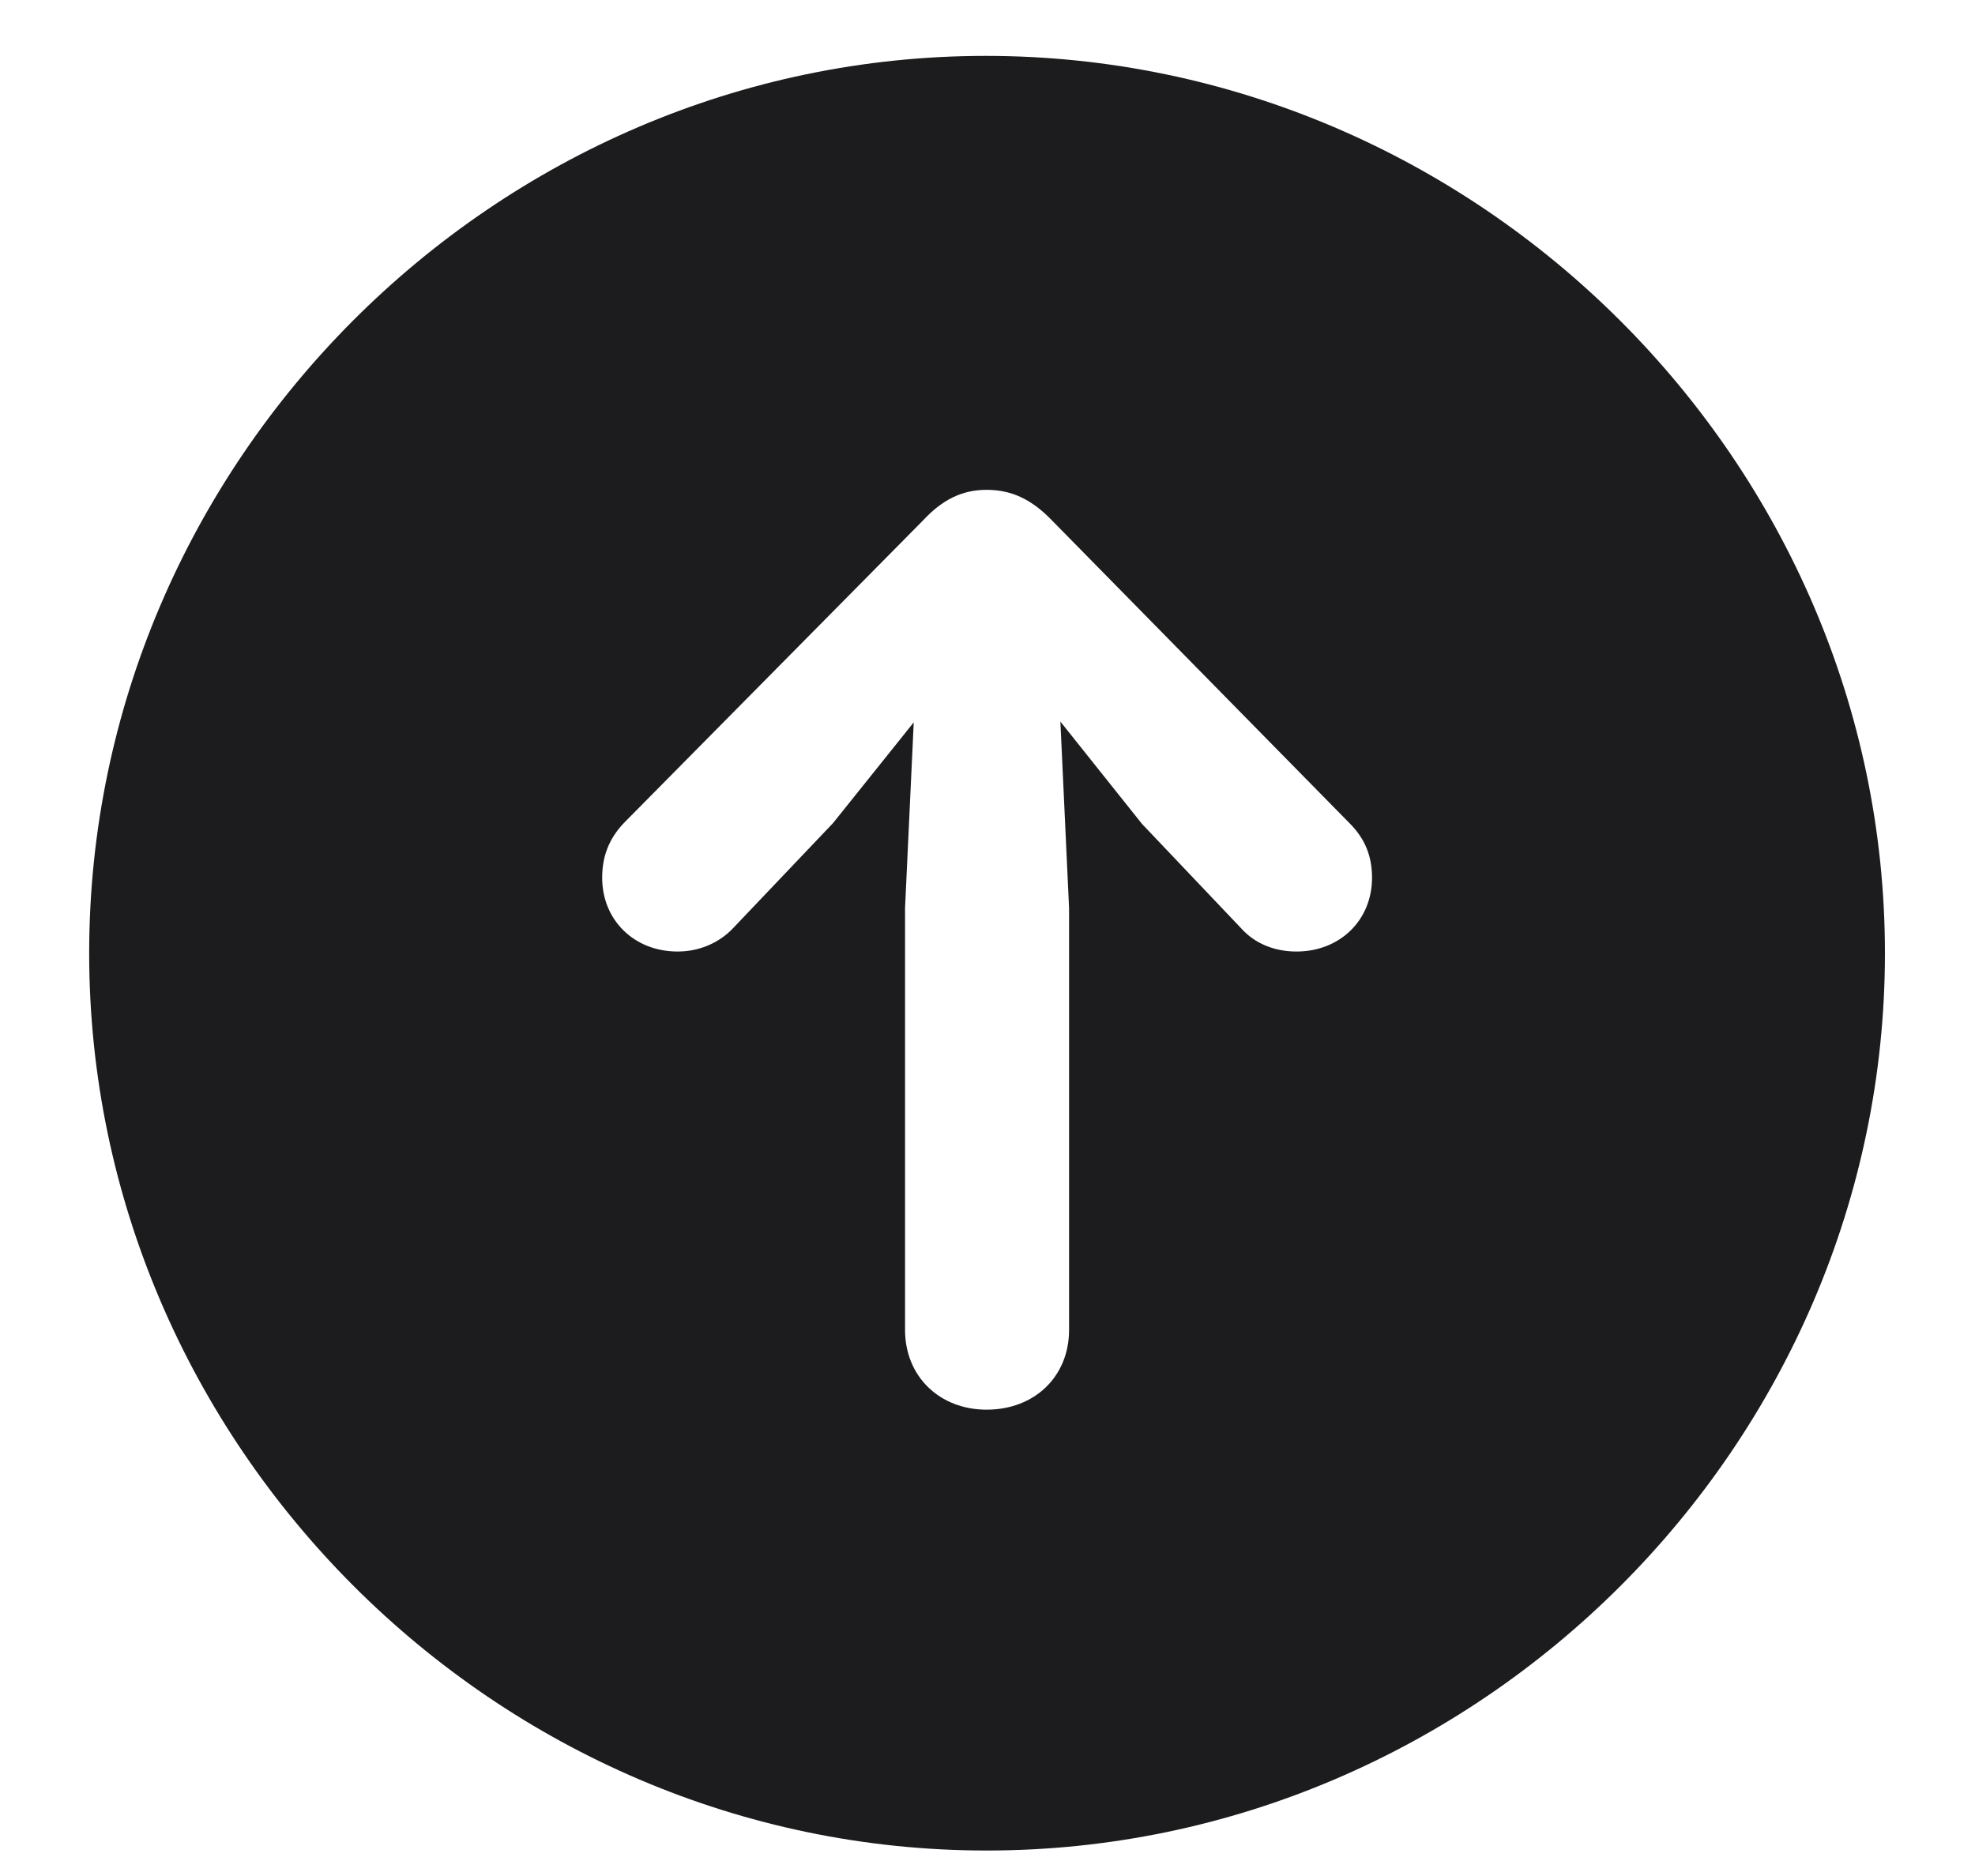 <svg width="20" height="19" viewBox="0 0 20 19" fill="none" xmlns="http://www.w3.org/2000/svg">
<path d="M9.991 18.742C14.975 18.742 19.088 14.629 19.088 9.654C19.088 4.68 14.966 0.566 9.982 0.566C5.008 0.566 0.903 4.68 0.903 9.654C0.903 14.629 5.017 18.742 9.991 18.742ZM9.991 14.277C9.517 14.277 9.165 13.943 9.165 13.469V9.197L9.253 7.316L8.436 8.336L7.425 9.399C7.284 9.549 7.082 9.637 6.862 9.637C6.423 9.637 6.098 9.32 6.098 8.89C6.098 8.67 6.168 8.494 6.317 8.336L9.341 5.277C9.543 5.058 9.745 4.961 9.991 4.961C10.255 4.961 10.457 5.066 10.659 5.277L13.665 8.336C13.823 8.494 13.894 8.67 13.894 8.89C13.894 9.32 13.568 9.637 13.129 9.637C12.909 9.637 12.707 9.558 12.566 9.399L11.565 8.345L10.738 7.308L10.826 9.197V13.469C10.826 13.943 10.475 14.277 9.991 14.277Z" fill="#1C1C1E"/>
</svg>
